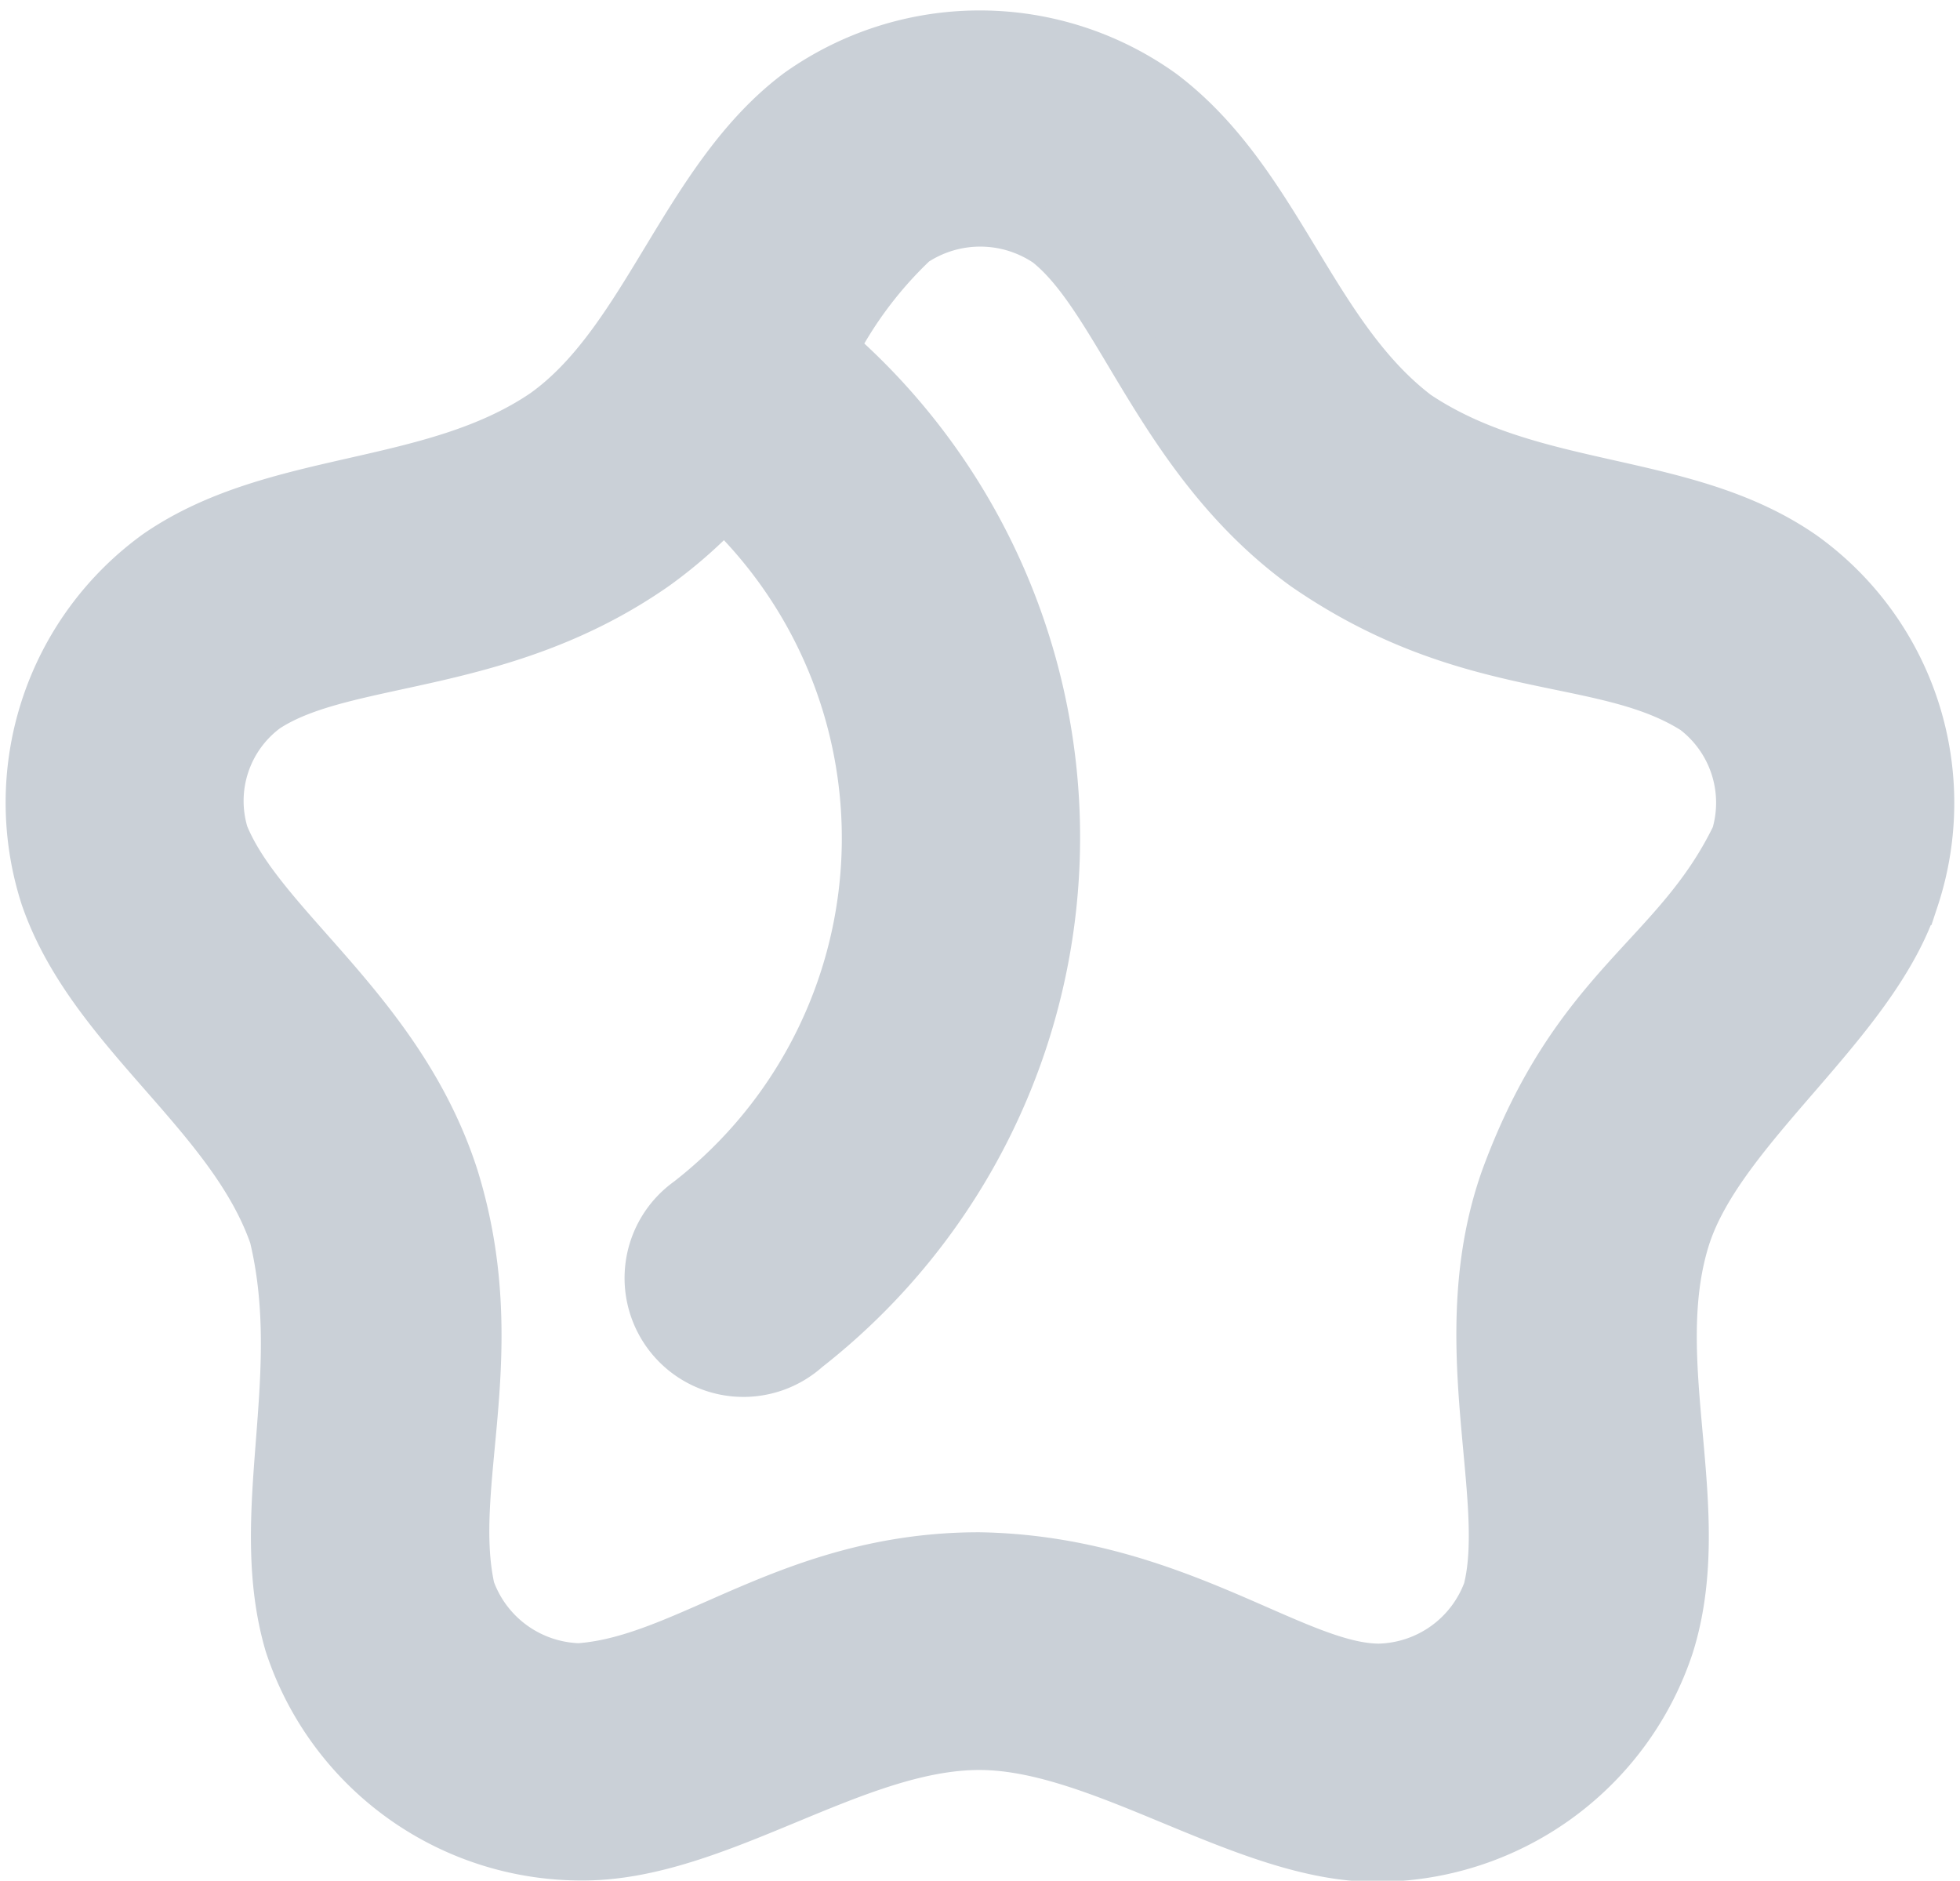 <svg xmlns="http://www.w3.org/2000/svg" width="24.836" height="23.829" viewBox="0 0 24.836 23.829">
  <g id="layer1" transform="translate(0.418 0.479)">
    <path id="path3801" d="M9.862,1.014C8.431,2.082,7.949,4.145,6.636,5.078c-1.451.986-3.428.768-4.9,1.78a3.845,3.845,0,0,0-1.412,4.3c.576,1.682,2.353,2.726,2.9,4.3.44,1.825-.285,3.532.194,5.169a3.856,3.856,0,0,0,3.689,2.657c1.681,0,3.416-1.4,5.02-1.4,1.56,0,3.388,1.417,5.016,1.417a3.87,3.87,0,0,0,3.689-2.653c.537-1.7-.3-3.561.206-5.169.452-1.421,2.4-2.734,2.9-4.3a3.819,3.819,0,0,0-1.4-4.3c-1.465-1.021-3.382-.768-4.895-1.784-1.353-1.03-1.768-2.968-3.226-4.069A3.919,3.919,0,0,0,9.862,1.014Zm3.15,1.837c.935.734,1.444,2.784,3.265,4.1,2.081,1.437,3.751,1.067,4.935,1.819a1.517,1.517,0,0,1,.537,1.643c-.756,1.567-2.023,1.894-2.922,4.342-.712,2.008.085,4.013-.222,5.214a1.543,1.543,0,0,1-1.413,1.014c-1.082,0-2.615-1.37-5.067-1.411-2.373,0-3.678,1.31-5.072,1.406A1.547,1.547,0,0,1,5.64,19.953c-.3-1.345.472-3.022-.206-5.214C4.764,12.65,3,11.584,2.519,10.393A1.5,1.5,0,0,1,3.062,8.75C4.084,8.074,6.069,8.295,8,6.941a5.966,5.966,0,0,0,.888-.786,5.866,5.866,0,0,1-.422,8.905,1.156,1.156,0,1,0,1.445,1.8,8.176,8.176,0,0,0,.318-12.624,5.123,5.123,0,0,1,1.042-1.39A1.558,1.558,0,0,1,13.012,2.851Z" transform="translate(-0.135 -0.287)" fill="#cad0d7" stroke="#cad0d7" stroke-width="0.7"/>
  </g>
</svg>
